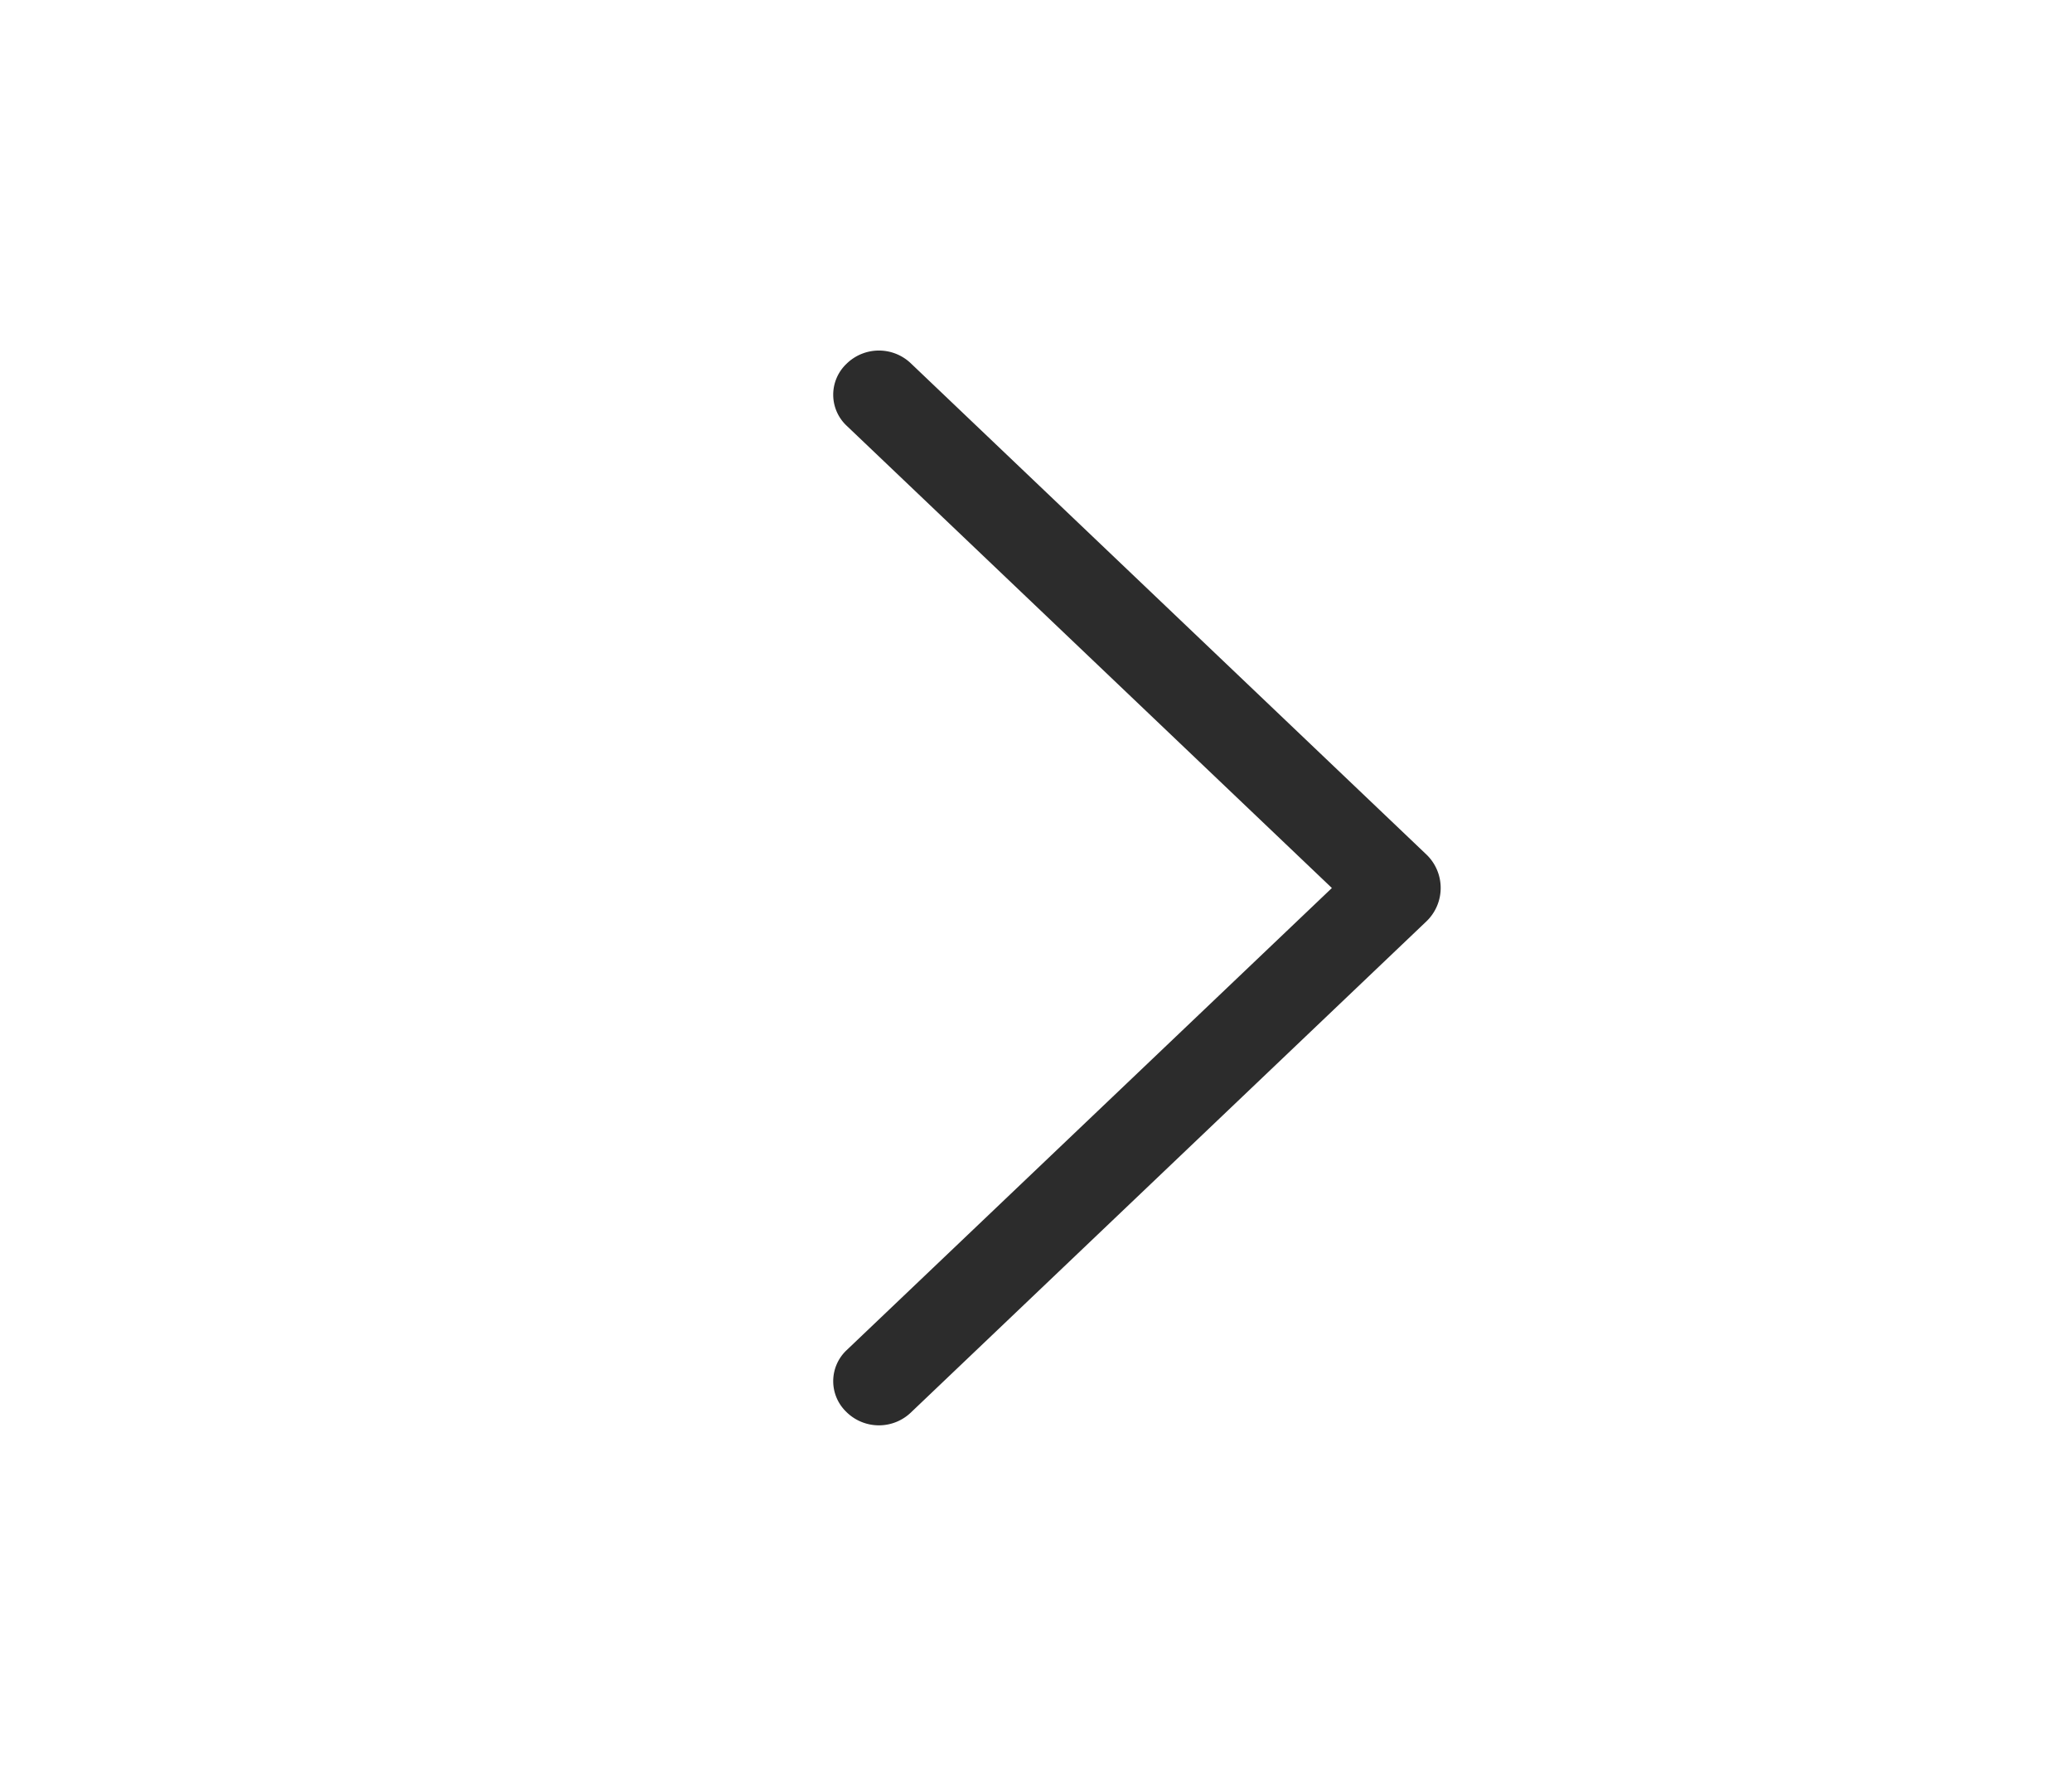 <svg width="56" height="48" fill="none" xmlns="http://www.w3.org/2000/svg"><g filter="url(#a)"><rect x="52" width="40" height="48" rx="8" transform="rotate(90 52 0)" fill="#fff"/><path d="M38.55 19.095 24.617 5.82a1.25 1.25 0 0 0-1.725 0l-.015.015a1.15 1.15 0 0 0 0 1.667l13.12 12.5-13.12 12.496a1.15 1.15 0 0 0 0 1.667l.015.015a1.25 1.25 0 0 0 1.725 0L38.55 20.905a1.251 1.251 0 0 0 0-1.81Z" fill="#2C2C2C"/></g><defs><filter id="a" x="0" y="0" width="56" height="48" filterUnits="userSpaceOnUse" color-interpolation-filters="sRGB"><feFlood flood-opacity="0" result="BackgroundImageFix"/><feColorMatrix in="SourceAlpha" values="0 0 0 0 0 0 0 0 0 0 0 0 0 0 0 0 0 0 127 0" result="hardAlpha"/><feOffset dy="4"/><feGaussianBlur stdDeviation="2"/><feComposite in2="hardAlpha" operator="out"/><feColorMatrix values="0 0 0 0 0 0 0 0 0 0 0 0 0 0 0 0 0 0 0.06 0"/><feBlend in2="BackgroundImageFix" result="effect1_dropShadow_480_6536"/><feBlend in="SourceGraphic" in2="effect1_dropShadow_480_6536" result="shape"/></filter></defs></svg>